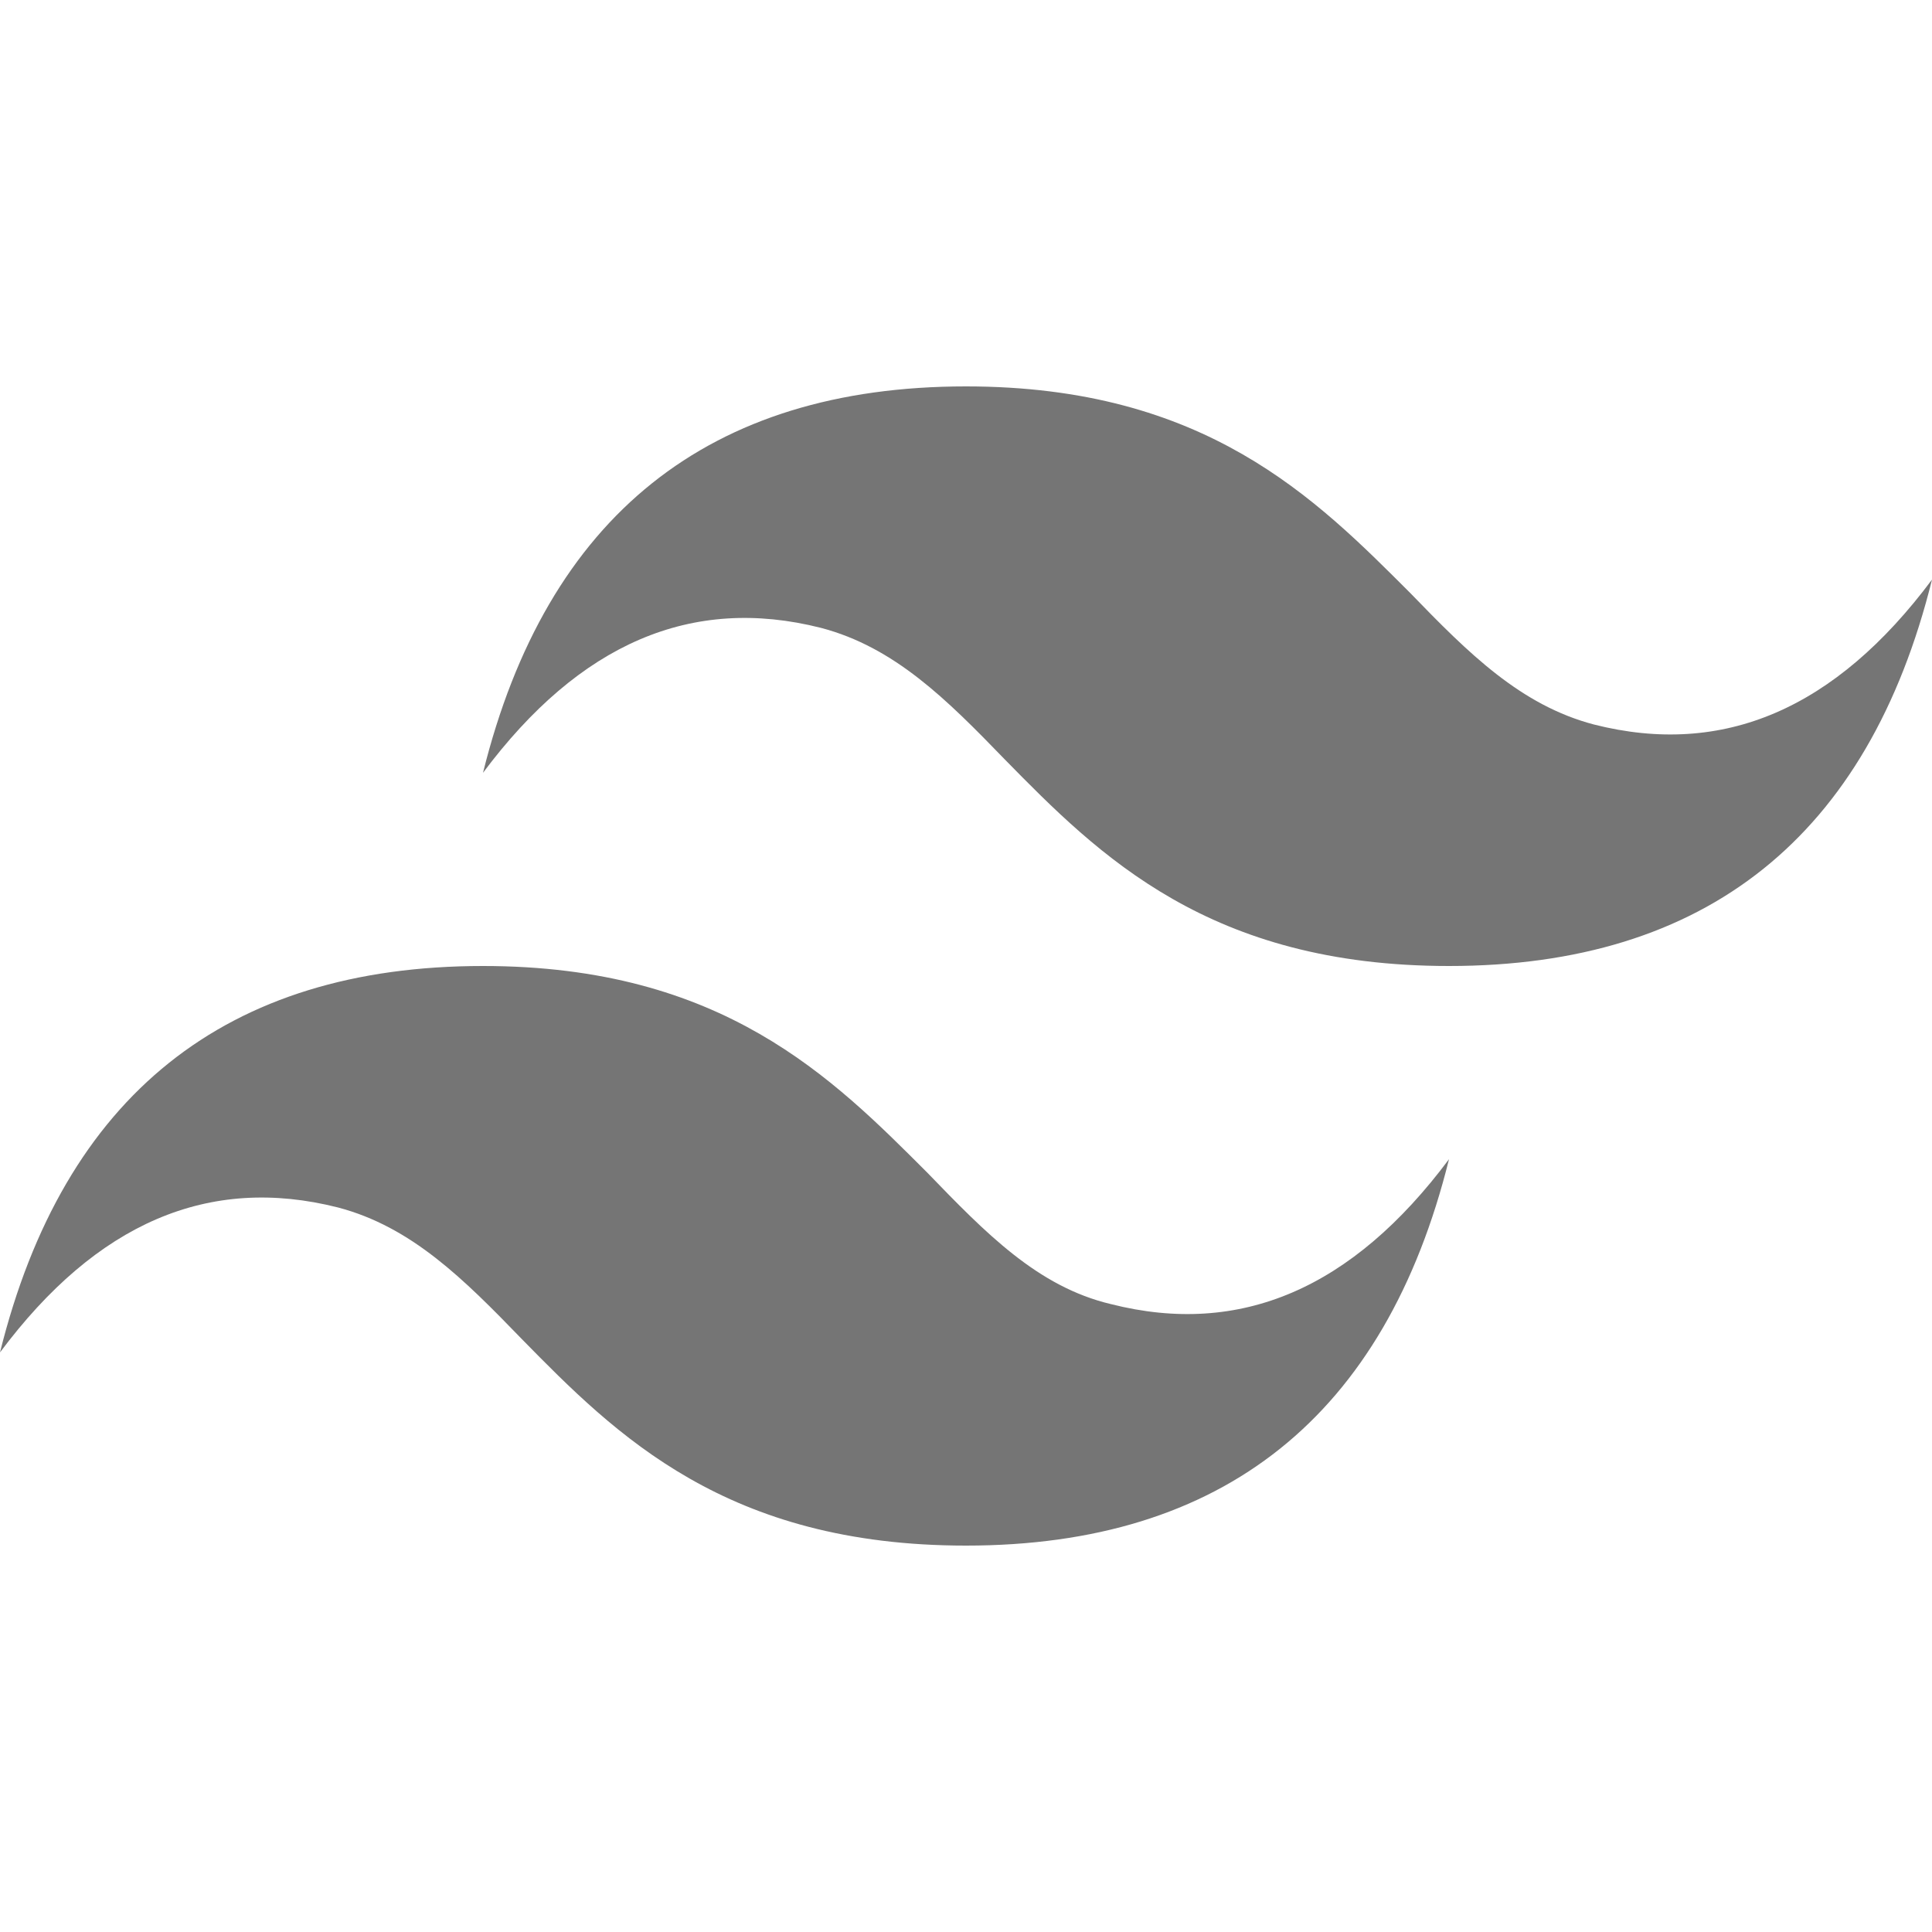 <svg width="100" height="100" viewBox="0 0 100 100" fill="none" xmlns="http://www.w3.org/2000/svg">
<g id="tailwindcss">
<path id="Vector" d="M50 20C36.7 20 28.3 26.7 25 40C30 33.3 35.8 30.8 42.5 32.5C46.3 33.5 49 36.2 52 39.3C56.9 44.3 62.6 50 75 50C88.3 50 96.7 43.3 100 30C95 36.7 89.2 39.2 82.5 37.5C78.7 36.5 76 33.8 73 30.7C68.1 25.8 62.4 20 50 20ZM25 50C11.7 50 3.3 56.7 0 70C5 63.3 10.8 60.8 17.5 62.5C21.3 63.5 24 66.2 27 69.3C31.9 74.3 37.6 80 50 80C63.3 80 71.7 73.3 75 60C70 66.7 64.2 69.2 57.5 67.5C53.7 66.6 51 63.8 48 60.7C43.1 55.8 37.4 50 25 50Z" fill="#757575"/>
</g>
</svg>
